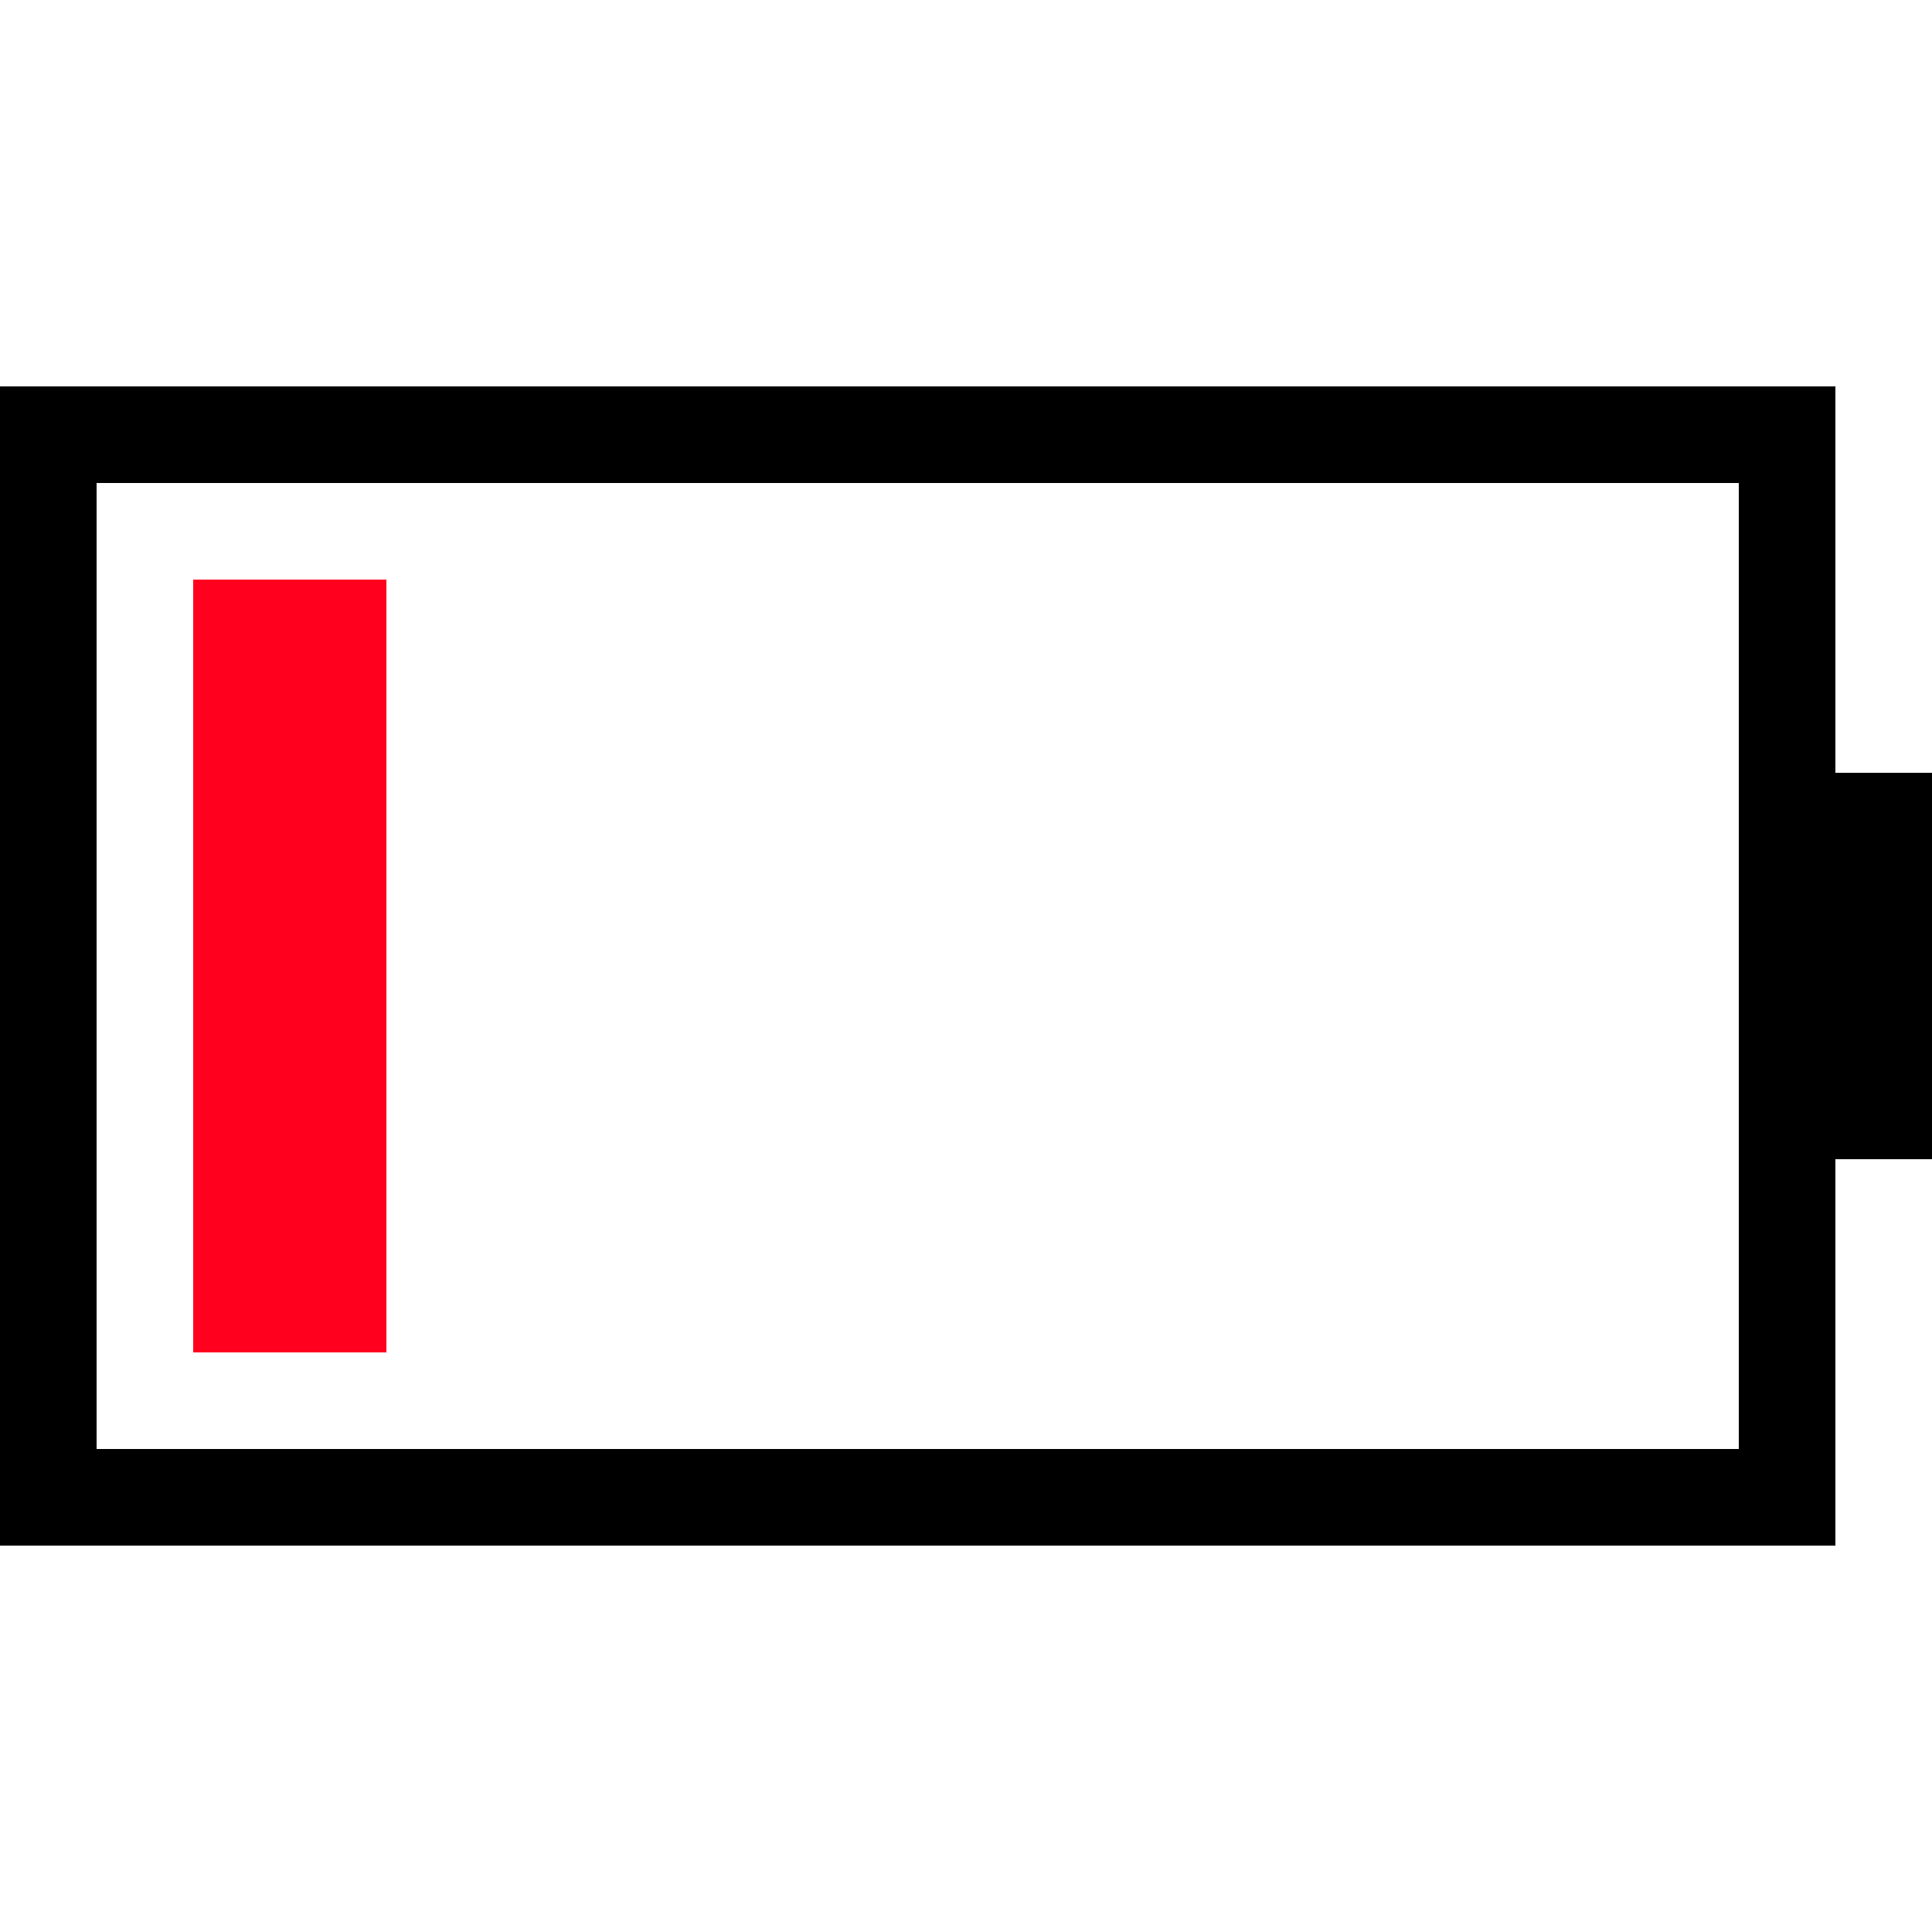 <svg xmlns="http://www.w3.org/2000/svg" width="20" height="20" viewBox="0 0 20 20">
  <g fill="none" fill-rule="evenodd">
    <polygon fill="#FF001F" points="2 6 4 6 4 14 2 14"/>
    <path fill="#000" fill-rule="nonzero" d="M19,4 L1.13686838e-13,4 L1.13686838e-13,16 L19,16 L19,12 L20,12 L20,8 L19,8 L19,4 Z M18,5 L18,15 L1,15 L1,5 L18,5 Z"/>
  </g>
</svg>
